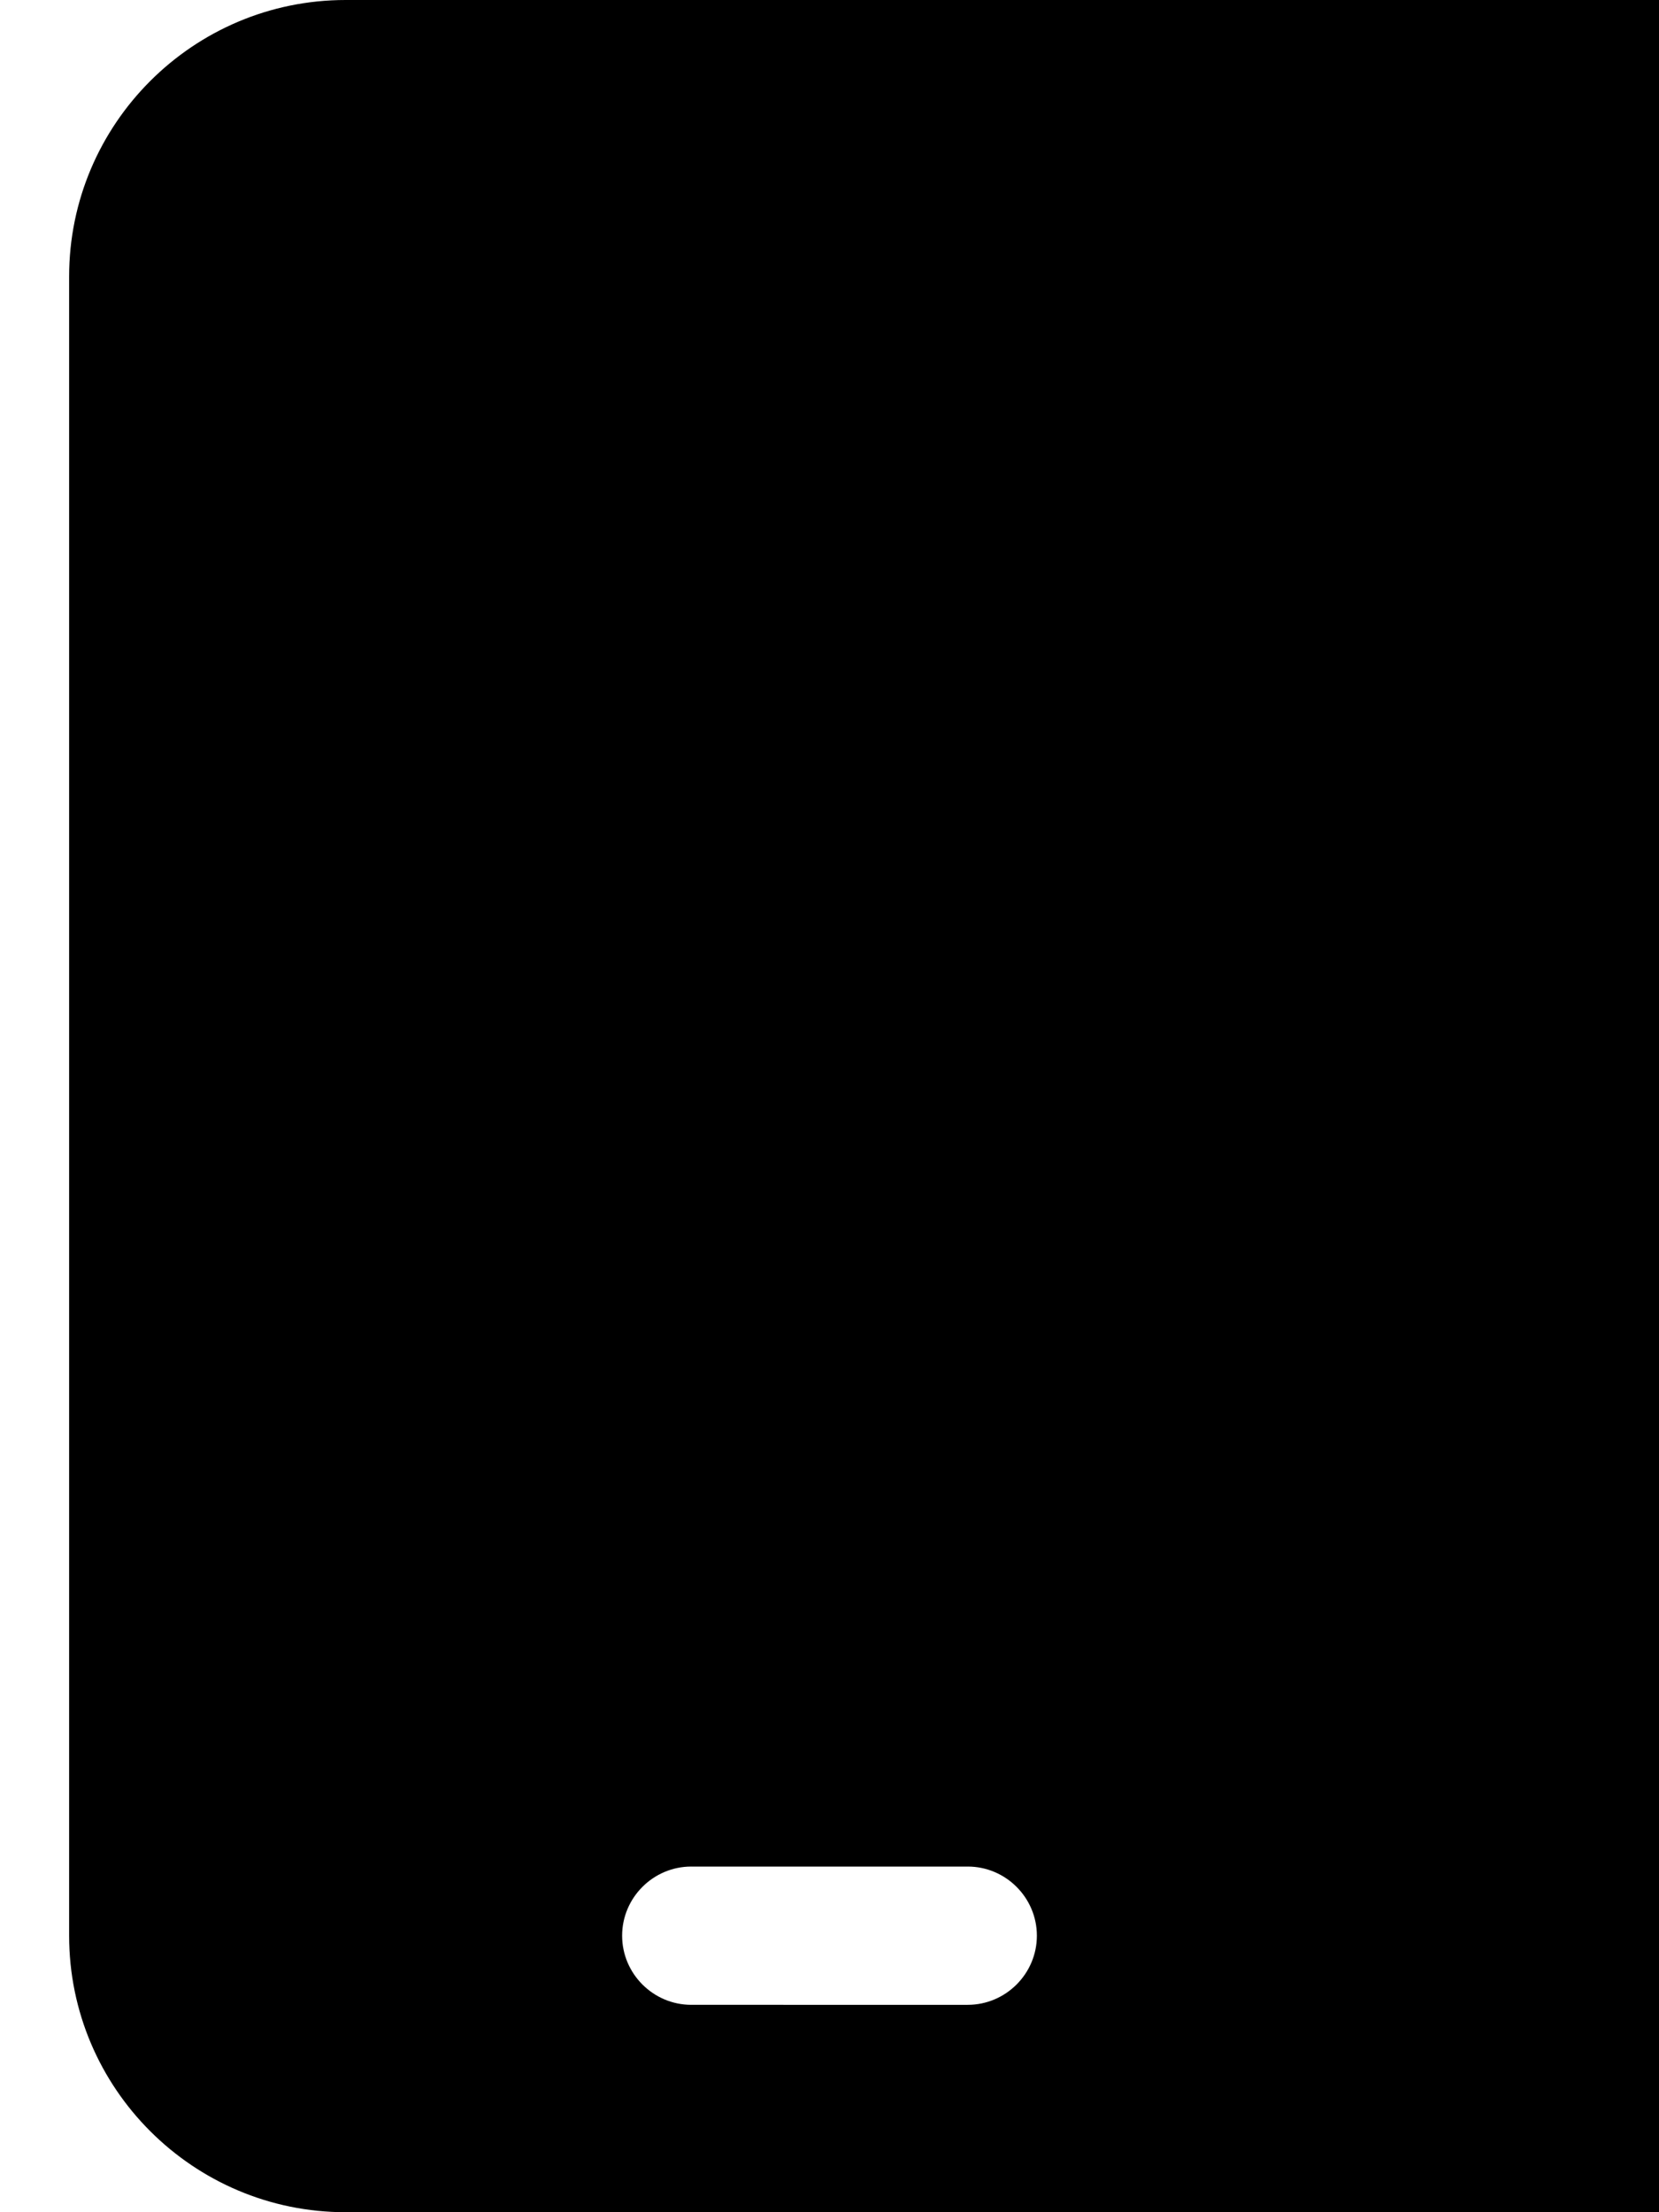 <svg xmlns="http://www.w3.org/2000/svg" viewBox="0 0 384 512"><!--! Font Awesome Free 6.4.2 by @fontawesome - https://fontawesome.com License - https://fontawesome.com/license/free (Icons: CC BY 4.0, Fonts: SIL OFL 1.1, Code: MIT License) Copyright 2023 Fonticons, Inc. --><path d="M80 0C44.7 0 16 28.7 16 64V448c0 35.3 28.7 64 64 64h404c35.3 0 64-28.7 64-64V64c0-35.3-28.7-64-64-64H80zm80 432h64c8.8 0 16 7.2 16 16s-7.2 16-16 16H160c-8.8 0-16-7.2-16-16s7.2-16 16-16z"/></svg>